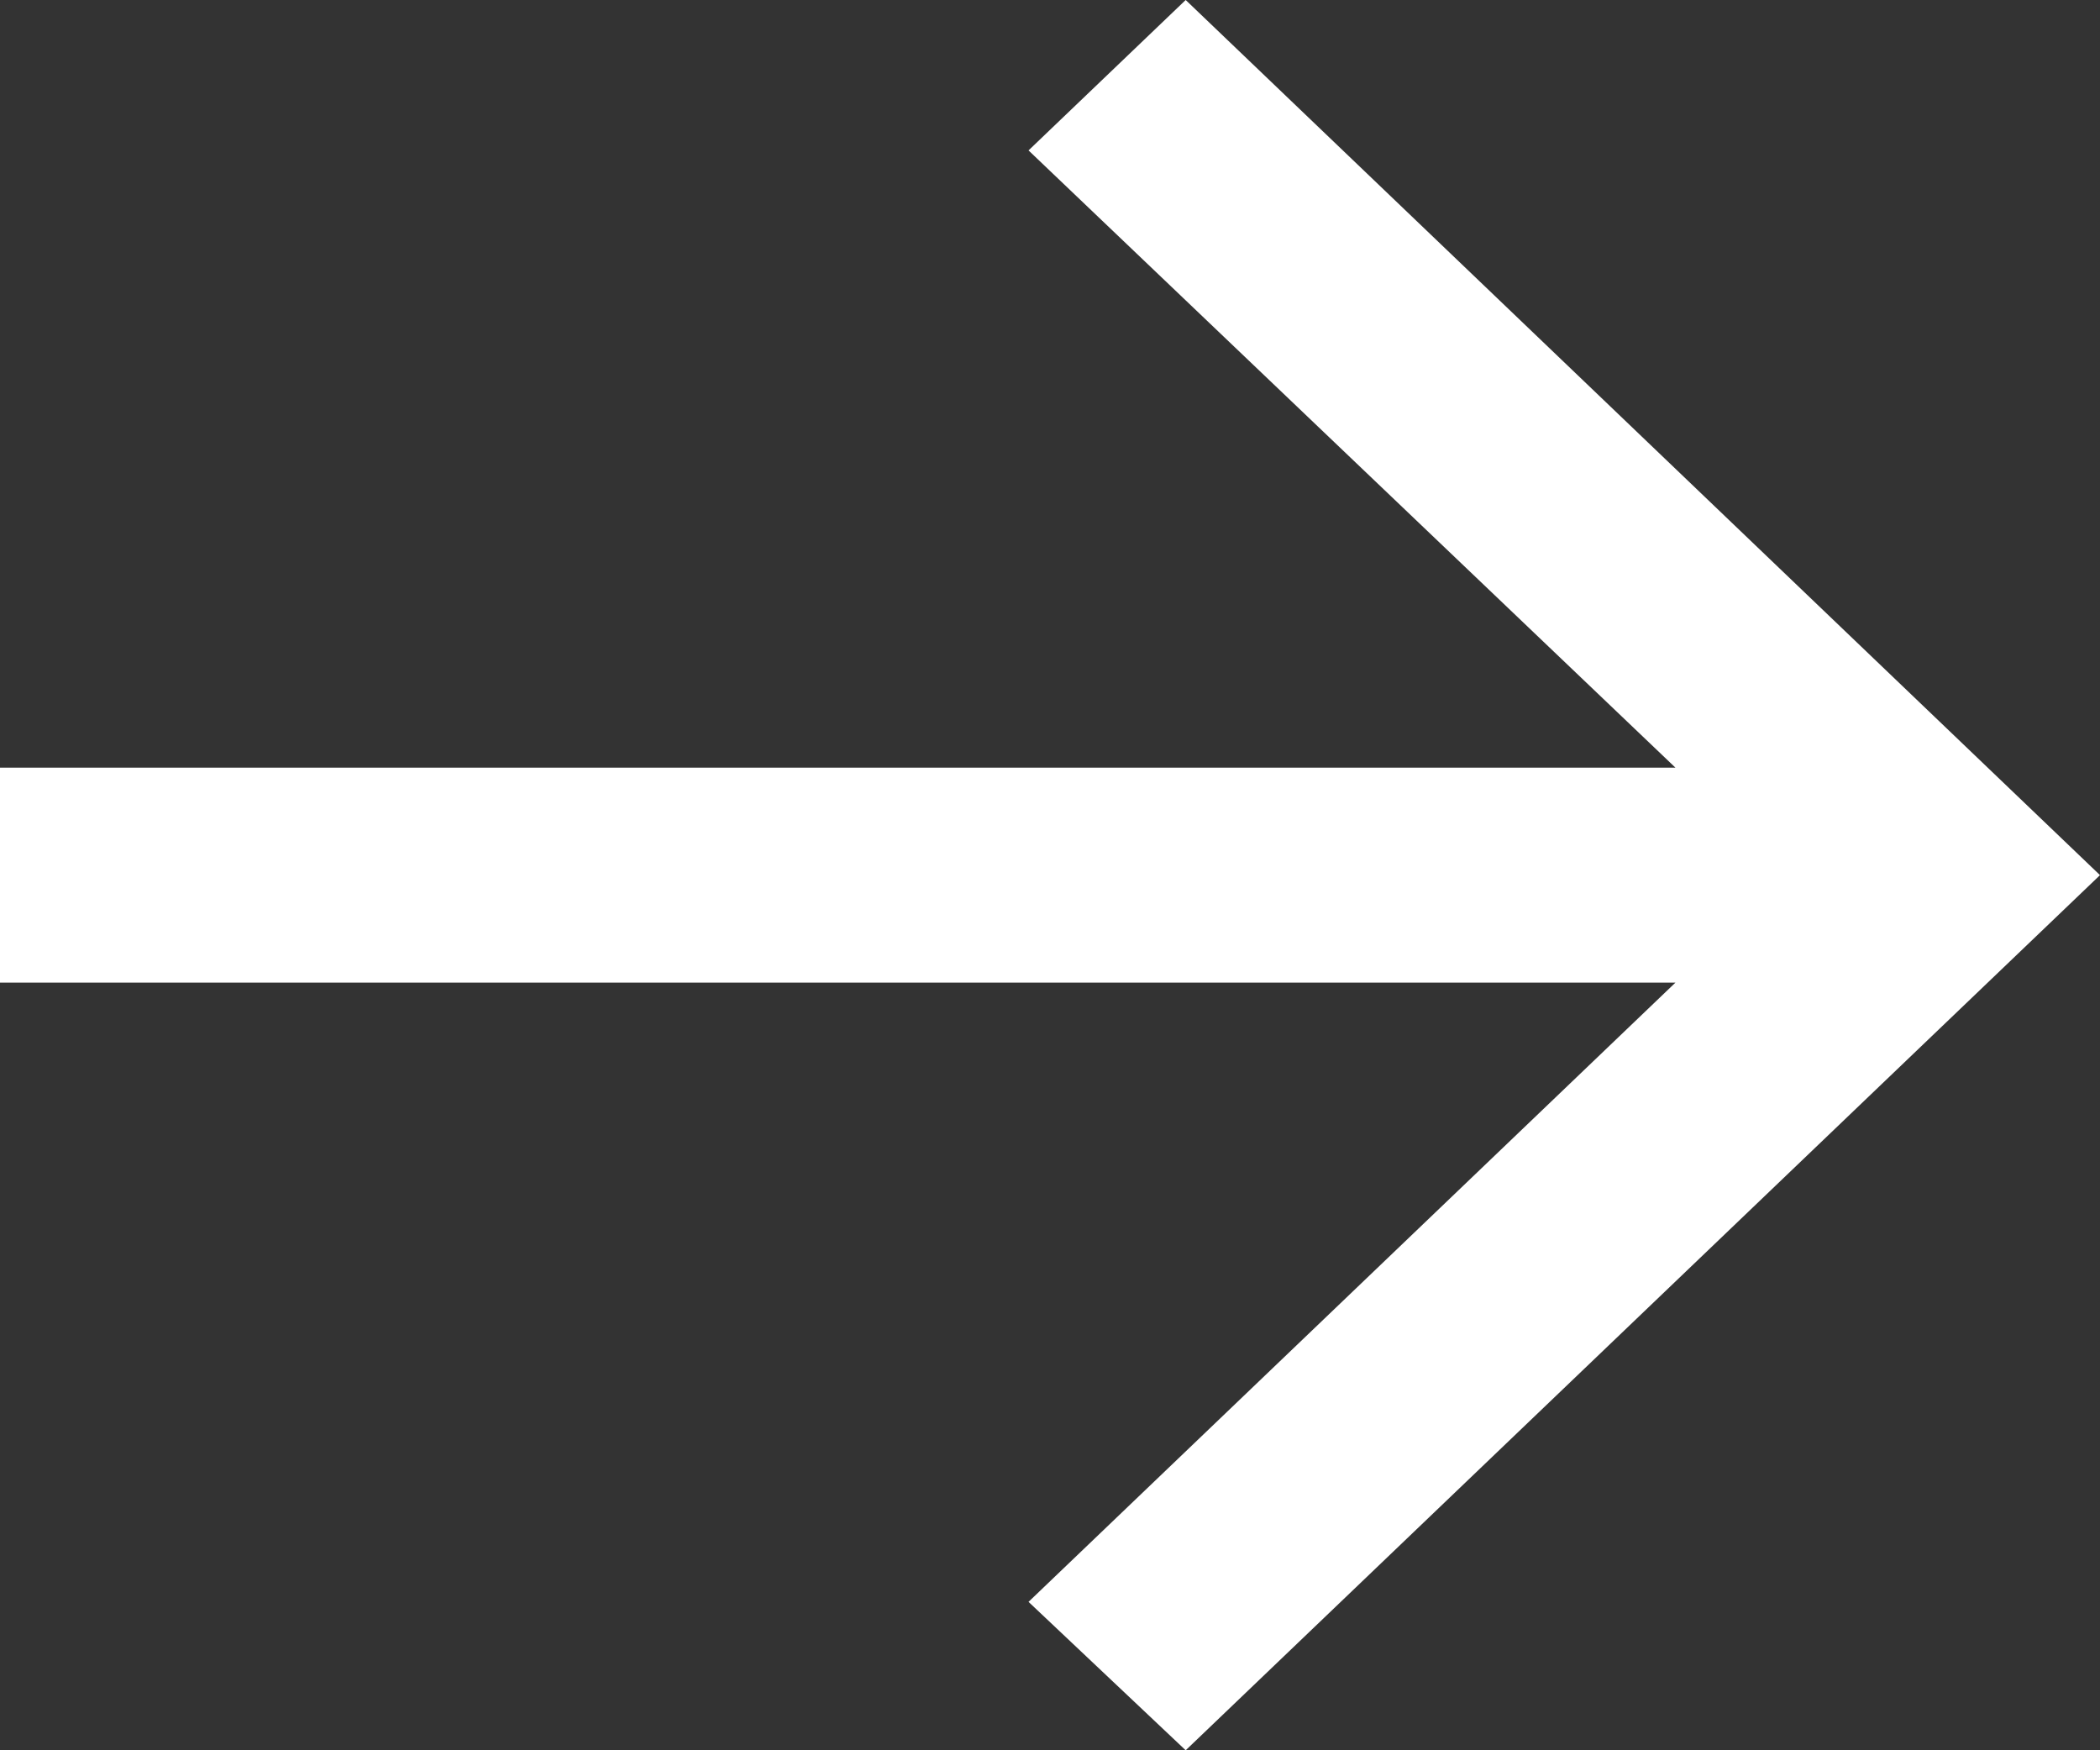<svg width="18" height="15" viewBox="0 0 18 15" fill="none" xmlns="http://www.w3.org/2000/svg">
<rect x="0" y="0" width="18" height="15" fill="#333333" stroke="none"/>
<path d="M10.163 15L8.816 13.728L14.361 8.421H0V6.579H14.361L8.816 1.289L10.163 0L18 7.5L10.163 15Z" fill="white"/>
</svg>
